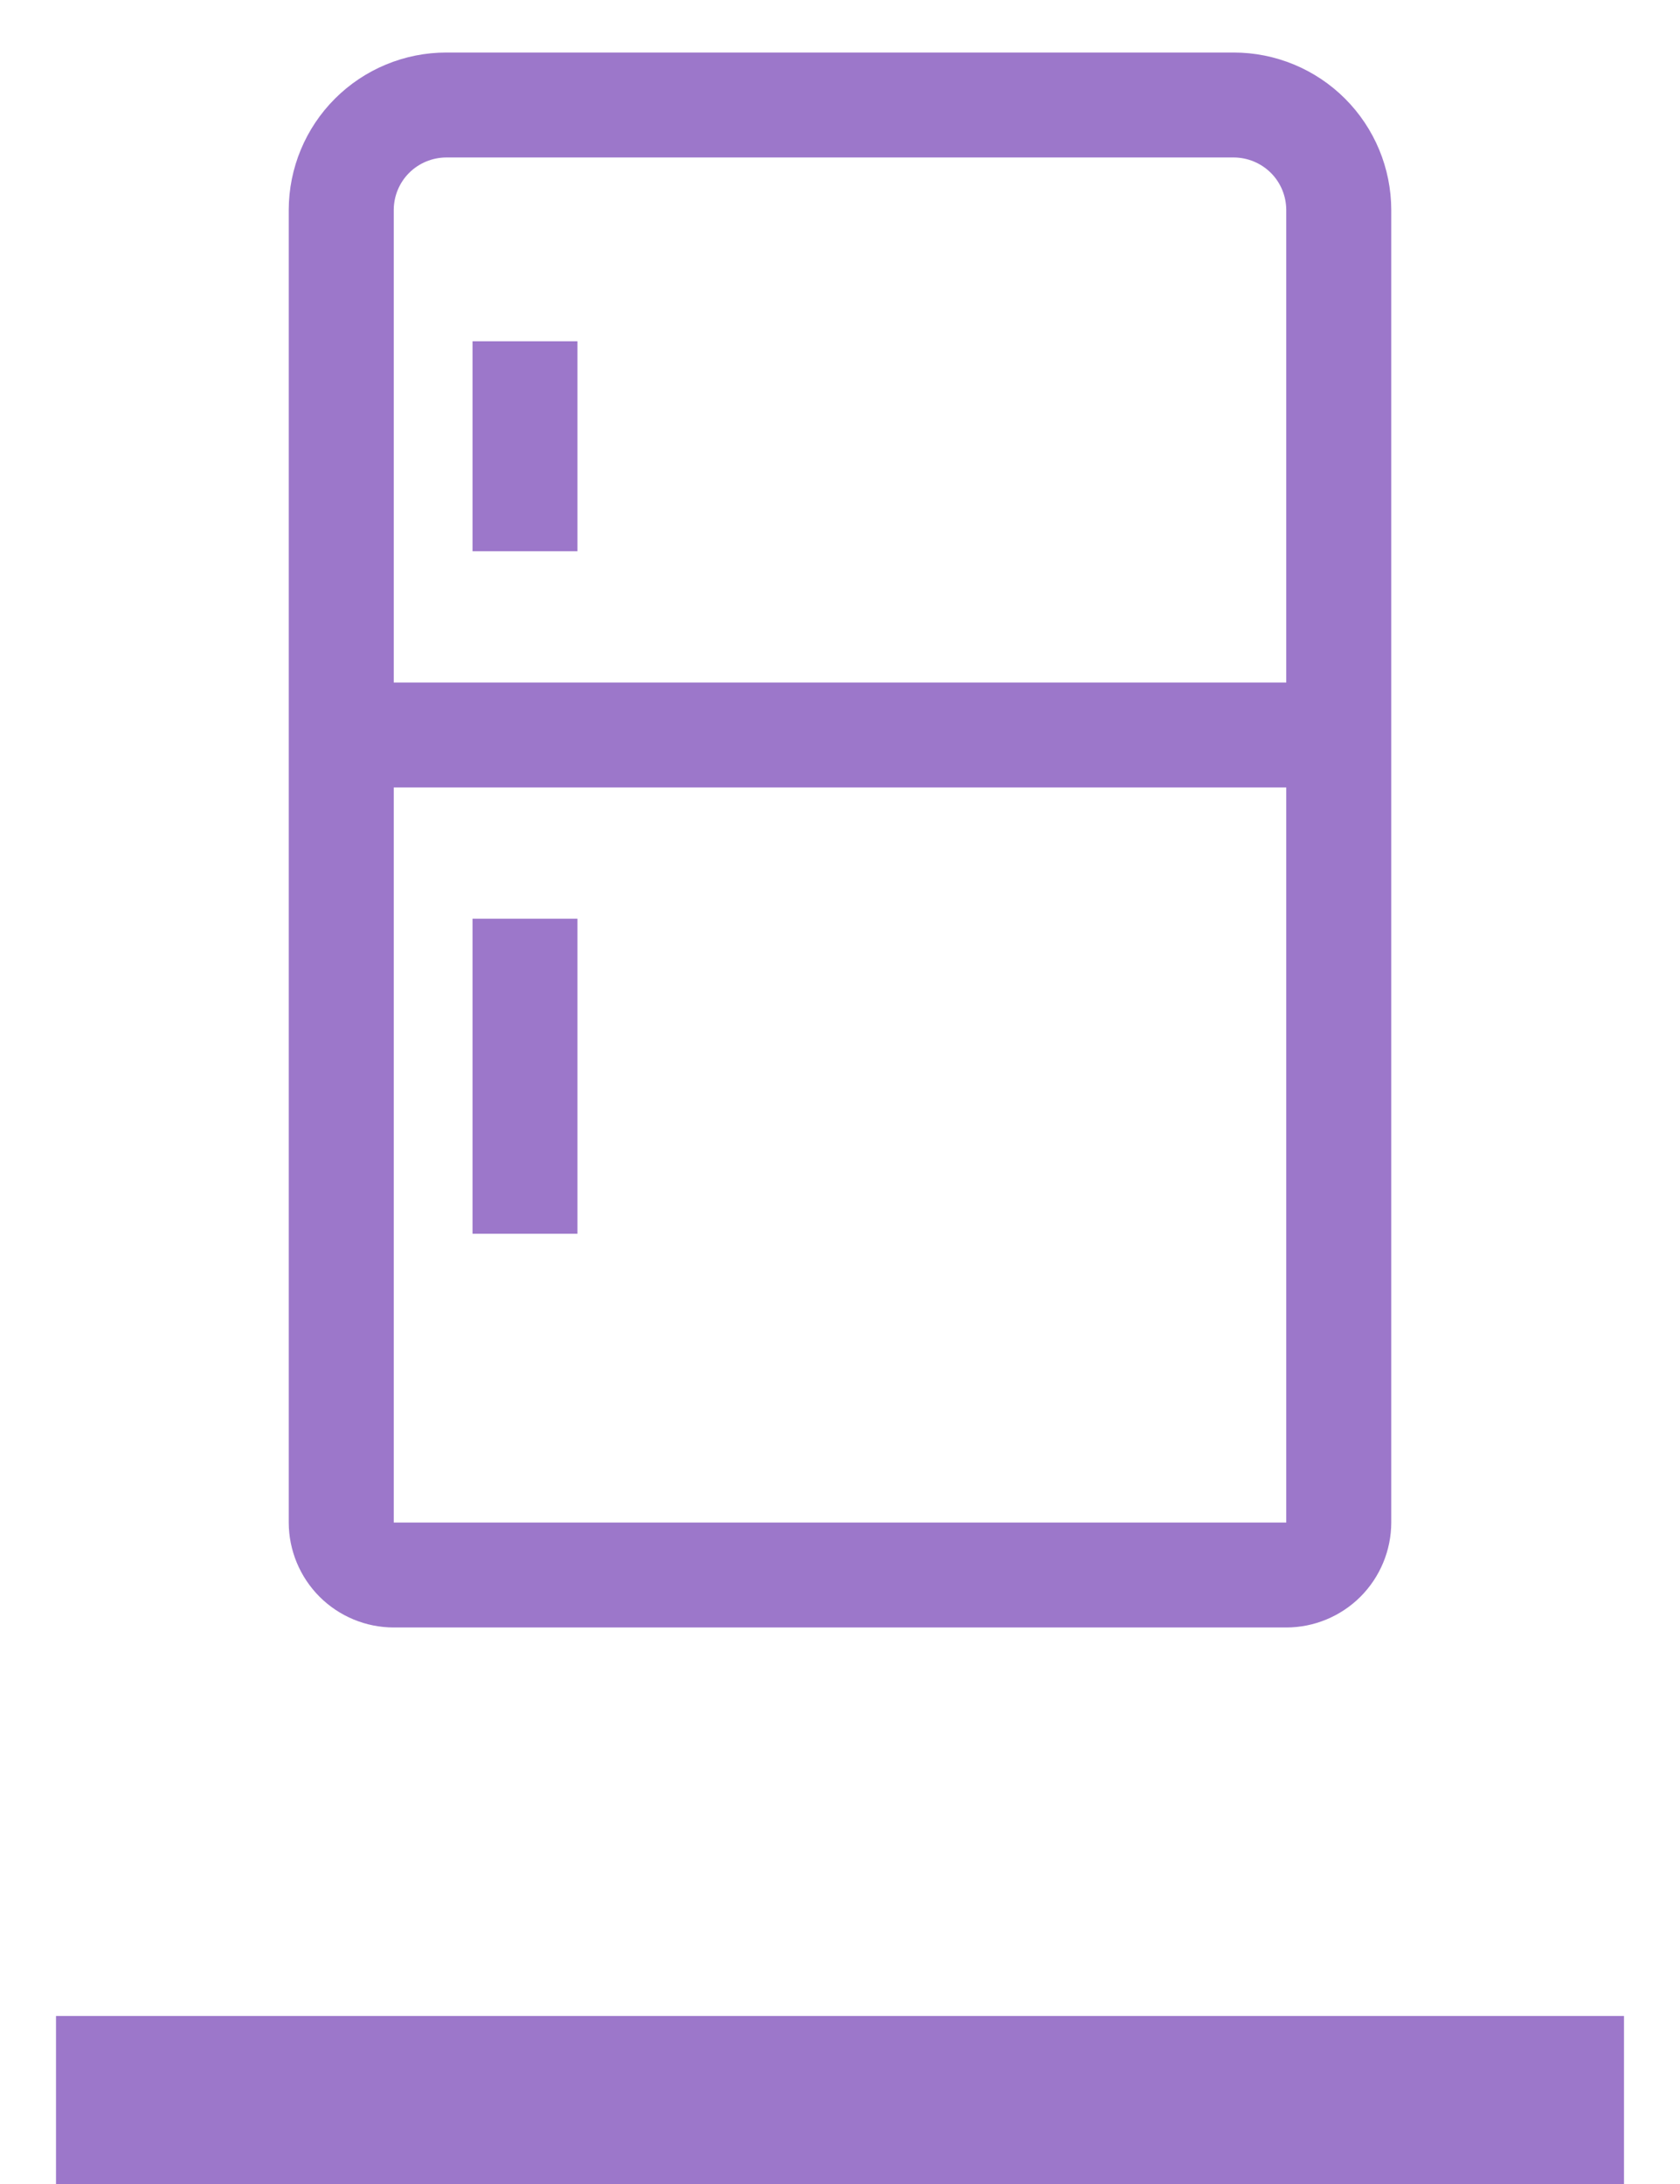 <svg width="30" height="39" viewBox="0 0 30 39" fill="none" xmlns="http://www.w3.org/2000/svg">
<path d="M22.031 0.938H7.969C7.223 0.938 6.508 1.235 5.981 1.762C5.454 2.289 5.157 3.004 5.156 3.75V27.188C5.157 27.685 5.355 28.161 5.706 28.513C6.058 28.864 6.534 29.062 7.031 29.062H22.969C23.466 29.062 23.942 28.864 24.294 28.513C24.645 28.161 24.843 27.685 24.844 27.188V3.75C24.843 3.004 24.546 2.289 24.019 1.762C23.492 1.235 22.777 0.938 22.031 0.938ZM22.969 27.188H7.031V14.062H22.969V27.188ZM22.969 12.188H7.031V3.75C7.032 3.501 7.13 3.263 7.306 3.087C7.482 2.912 7.72 2.813 7.969 2.812H22.031C22.28 2.813 22.518 2.912 22.694 3.087C22.87 3.263 22.968 3.501 22.969 3.75V12.188Z" fill="#9C77CA"/>
<path d="M8.438 16.406H10.312V22.031H8.438V16.406Z" fill="#9C77CA"/>
<path d="M8.438 6.094H10.312V9.844H8.438V6.094Z" fill="#9C77CA"/>
<line x1="1" y1="37.5" x2="29" y2="37.5" stroke="#9C77CA" stroke-width="3"/>
</svg>
